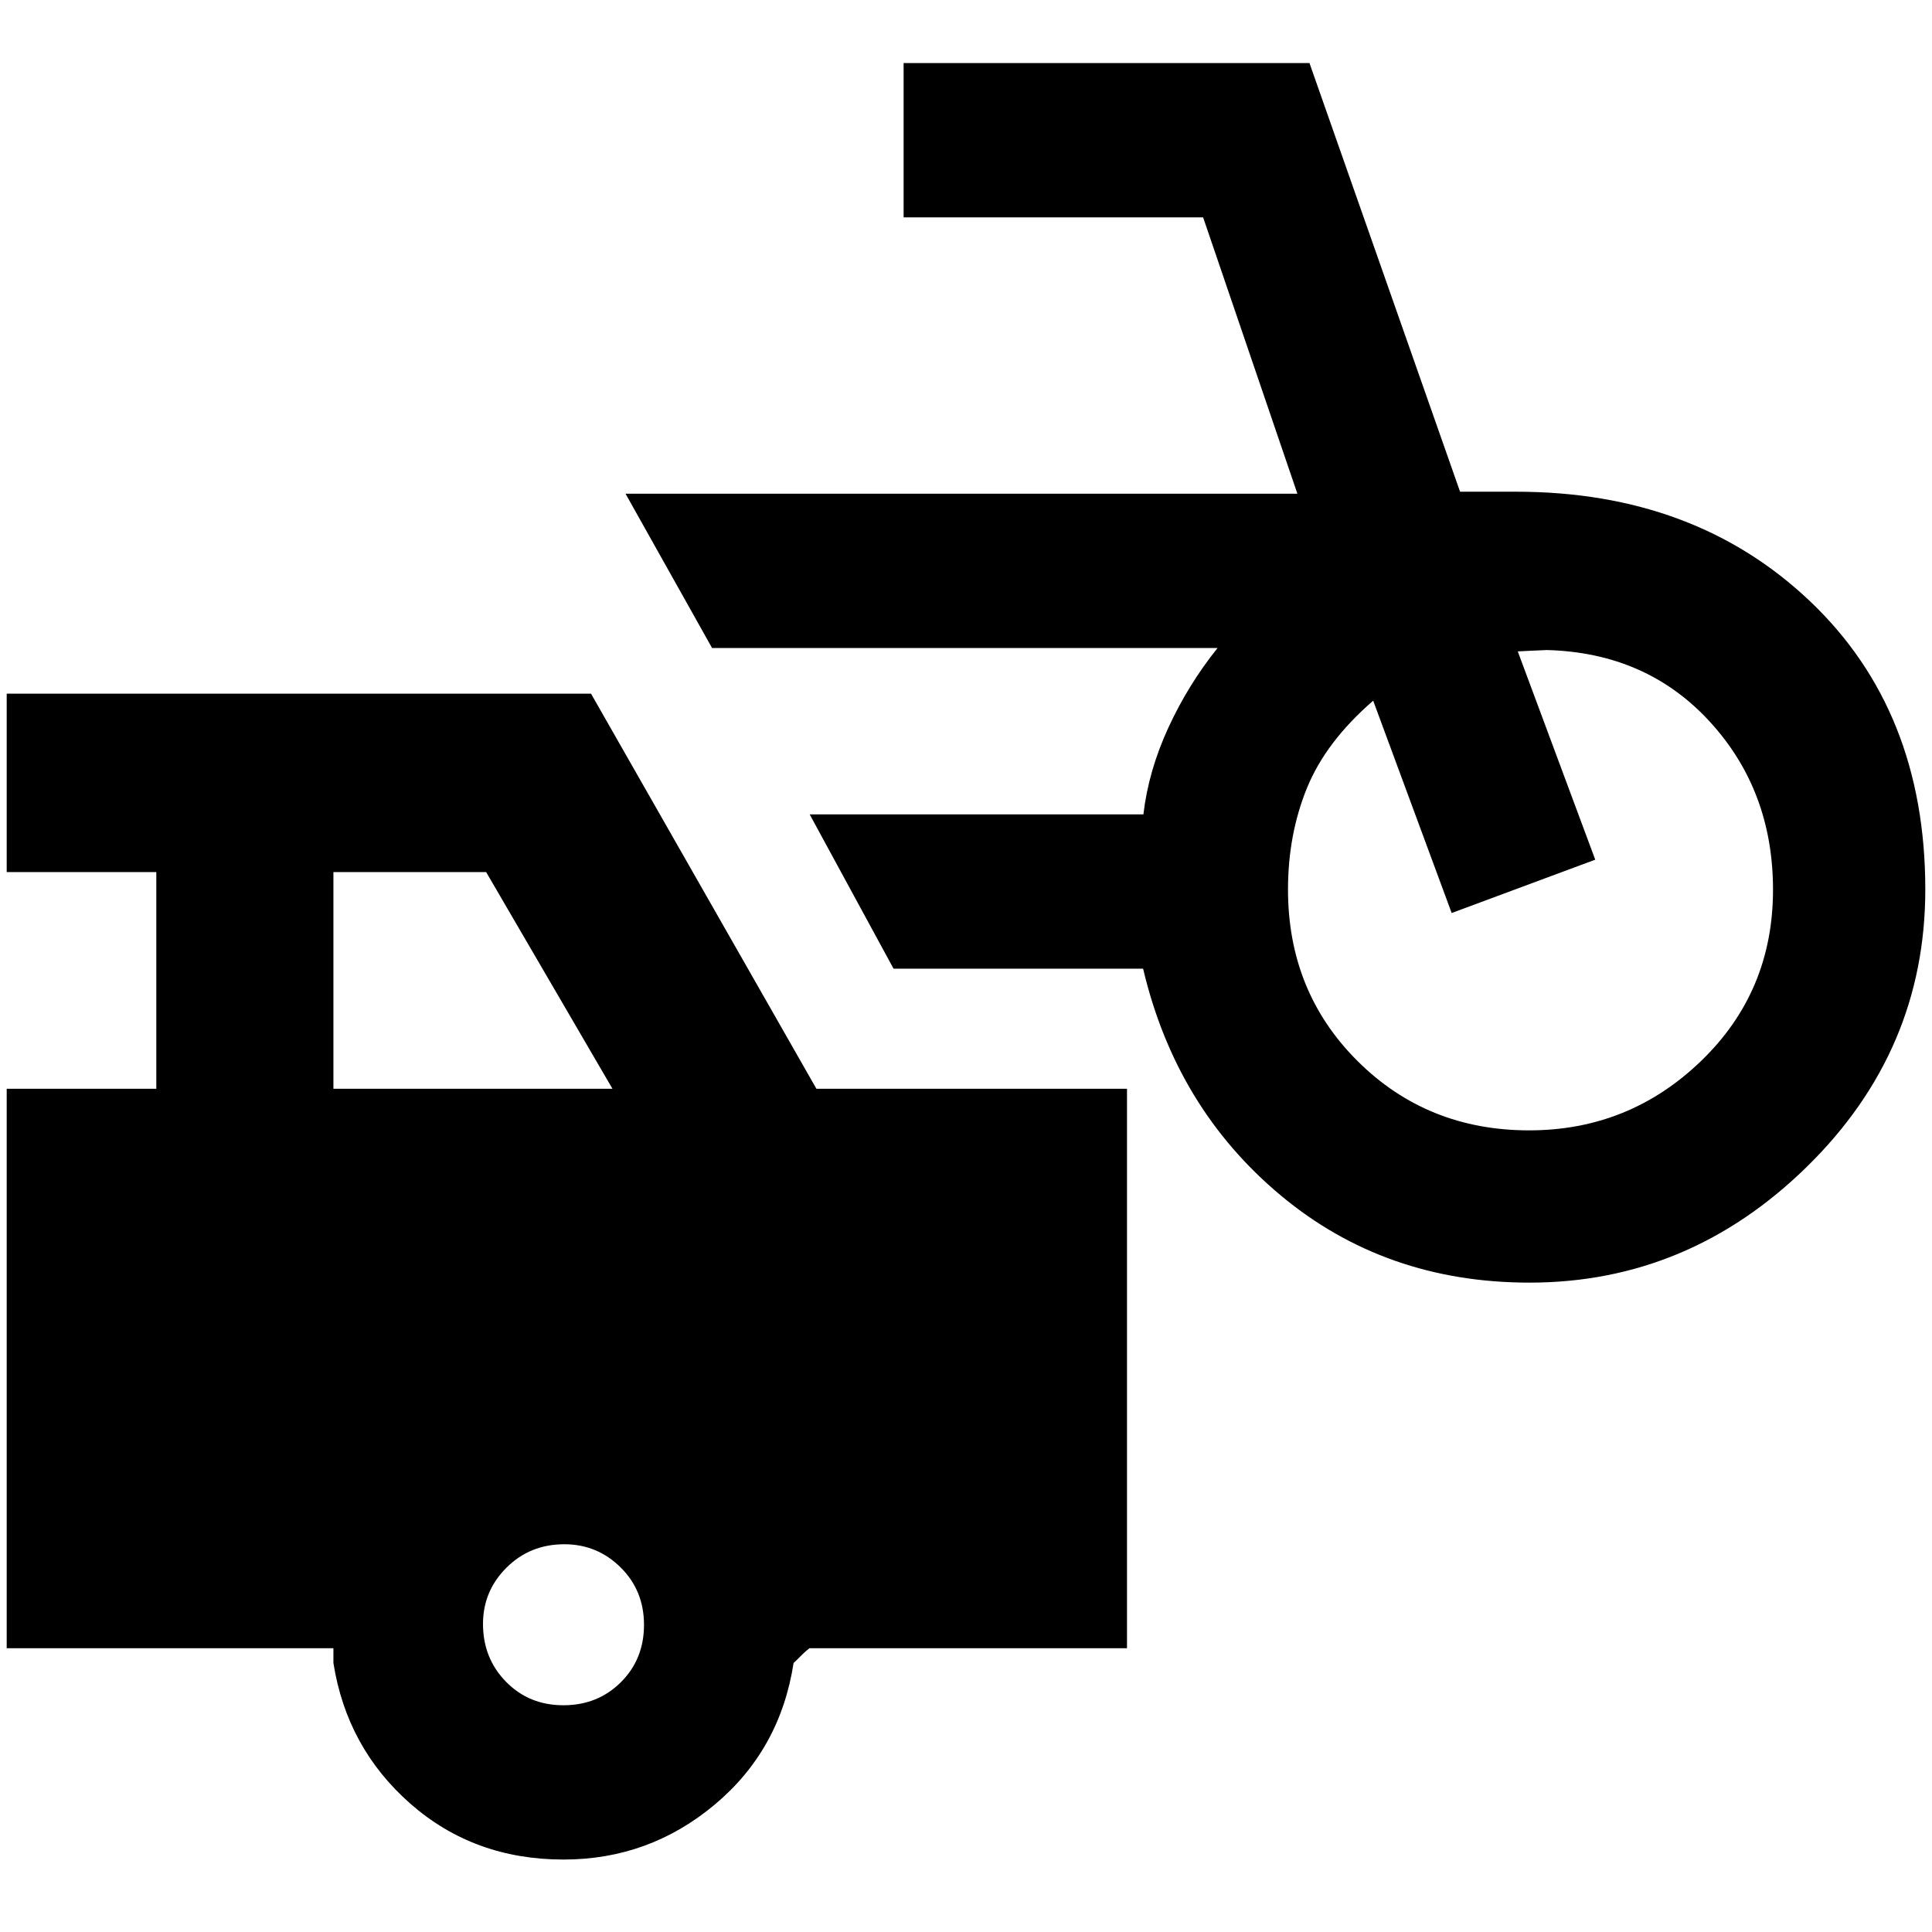 <svg xmlns="http://www.w3.org/2000/svg" height="40" viewBox="0 -960 960 960" width="40"><path d="M760-322.67q-71.74 0-123.7-43.41-51.97-43.42-68.3-112.59H444l-41.67-76.66h165.82q2.51-21.6 12.4-43.09Q590.45-619.9 605-638H353.83l-43-76.67h333.84L597.82-852H449v-76.67h201.67l74.83 213h27.83q88.78 0 146.06 54.42T956.67-518q0 80.05-58.78 137.69T760-322.67Zm-.17-75.66q49.67 0 85.42-34.47Q881-467.26 881-517.88q0-49.29-31.42-83.54-31.41-34.25-80.91-35.58-.67 0-7.59.33l-6.91.34 38.5 103.5-71.34 26.5-39-105.5q-23.5 20.33-32.91 43.41Q640-545.33 640-518q0 50.83 34.58 85.25 34.59 34.42 85.25 34.42ZM280-36q-44.5 0-76.08-27.75-31.59-27.75-38.25-69.92V-141H3.33v-278h74.34v-107.67H3.33v-88.66h290.34l112 196.33H560v278H402.17q-2.5 2-4.09 3.67-1.58 1.66-3.75 3.66-6.66 43.17-39.25 70.42Q322.5-36 280-36ZM165.67-419h138.66l-62.77-107.67h-75.89V-419Zm114.28 306.33q17.05 0 28.55-11.44 11.5-11.45 11.5-28.5 0-17.06-11.63-28.56t-27.95-11.5q-17.09 0-28.75 11.63Q240-169.41 240-153.09q0 17.09 11.45 28.76 11.44 11.66 28.5 11.66Z"/></svg>